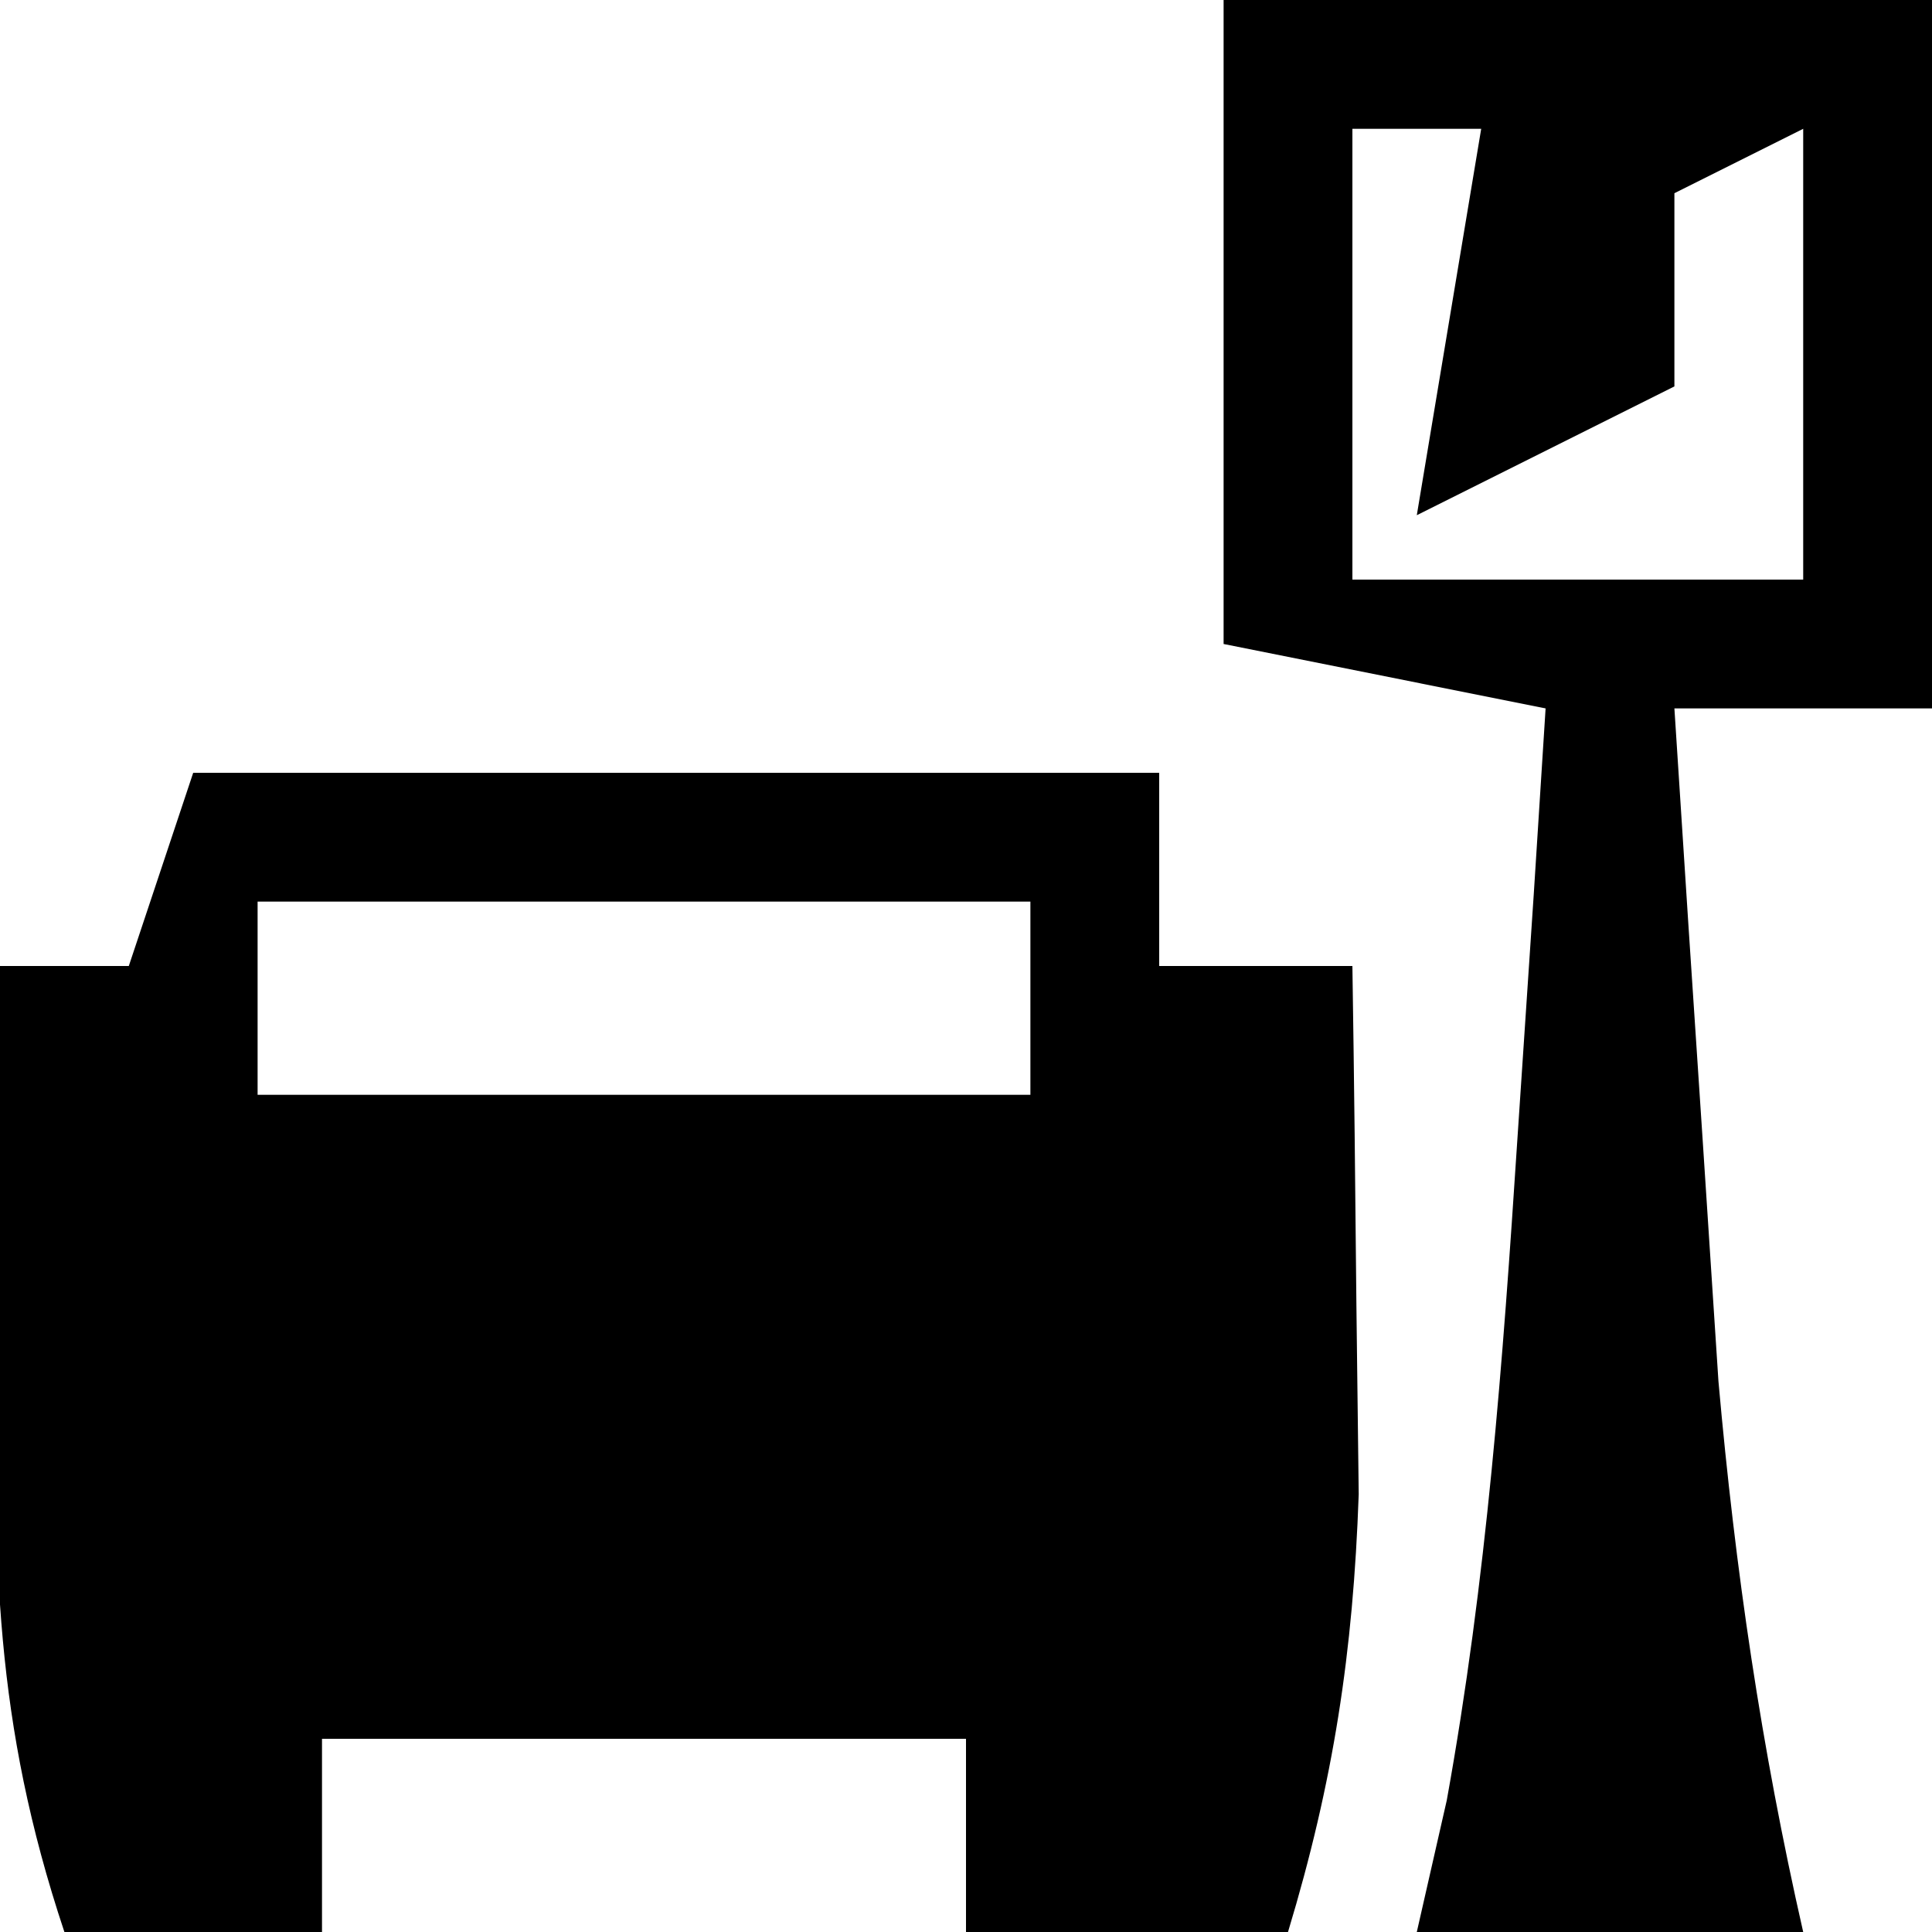 <?xml version="1.0" encoding="UTF-8"?>
<svg version="1.1" xmlns="http://www.w3.org/2000/svg" width="30" height="30">
<path d="M0 0 C4.95 0 9.9 0 15 0 C15 0.99 15 1.98 15 3 C15.99 3 16.98 3 18 3 C18.027 4.75 18.046 6.5 18.062 8.25 C18.074 9.225 18.086 10.199 18.098 11.203 C18.012 13.658 17.707 15.662 17 18 C15.35 18 13.7 18 12 18 C12 17.01 12 16.02 12 15 C8.7 15 5.4 15 2 15 C2 15.99 2 16.98 2 18 C0.68 18 -0.64 18 -2 18 C-3.095 14.715 -3.1 12.263 -3.062 8.812 C-3.053 7.726 -3.044 6.639 -3.035 5.52 C-3.024 4.688 -3.012 3.857 -3 3 C-2.34 3 -1.68 3 -1 3 C-0.67 2.01 -0.34 1.02 0 0 Z M1 2 C1 2.99 1 3.98 1 5 C4.96 5 8.92 5 13 5 C13 4.01 13 3.02 13 2 C9.04 2 5.08 2 1 2 Z M-1 8 C0 11 0 11 0 11 Z " fill="#000000" transform="translate(3,12)"/>
<path d="M0 0 C3.63 0 7.26 0 11 0 C11 3.63 11 7.26 11 11 C9.68 11 8.36 11 7 11 C7.142 13.229 7.289 15.459 7.438 17.688 C7.519 18.929 7.6 20.17 7.684 21.449 C7.945 24.382 8.348 27.134 9 30 C7.02 30 5.04 30 3 30 C3.153 29.326 3.307 28.652 3.465 27.957 C4.085 24.531 4.335 21.161 4.562 17.688 C4.646 16.433 4.73 15.179 4.816 13.887 C4.877 12.934 4.938 11.981 5 11 C3.35 10.67 1.7 10.34 0 10 C0 6.7 0 3.4 0 0 Z M2 2 C2 4.31 2 6.62 2 9 C4.31 9 6.62 9 9 9 C9 6.69 9 4.38 9 2 C8.01 2.495 8.01 2.495 7 3 C7 3.99 7 4.98 7 6 C5.02 6.99 5.02 6.99 3 8 C3.33 6.02 3.66 4.04 4 2 C3.34 2 2.68 2 2 2 Z " fill="#000000" transform="translate(19,0)"/>
</svg>

